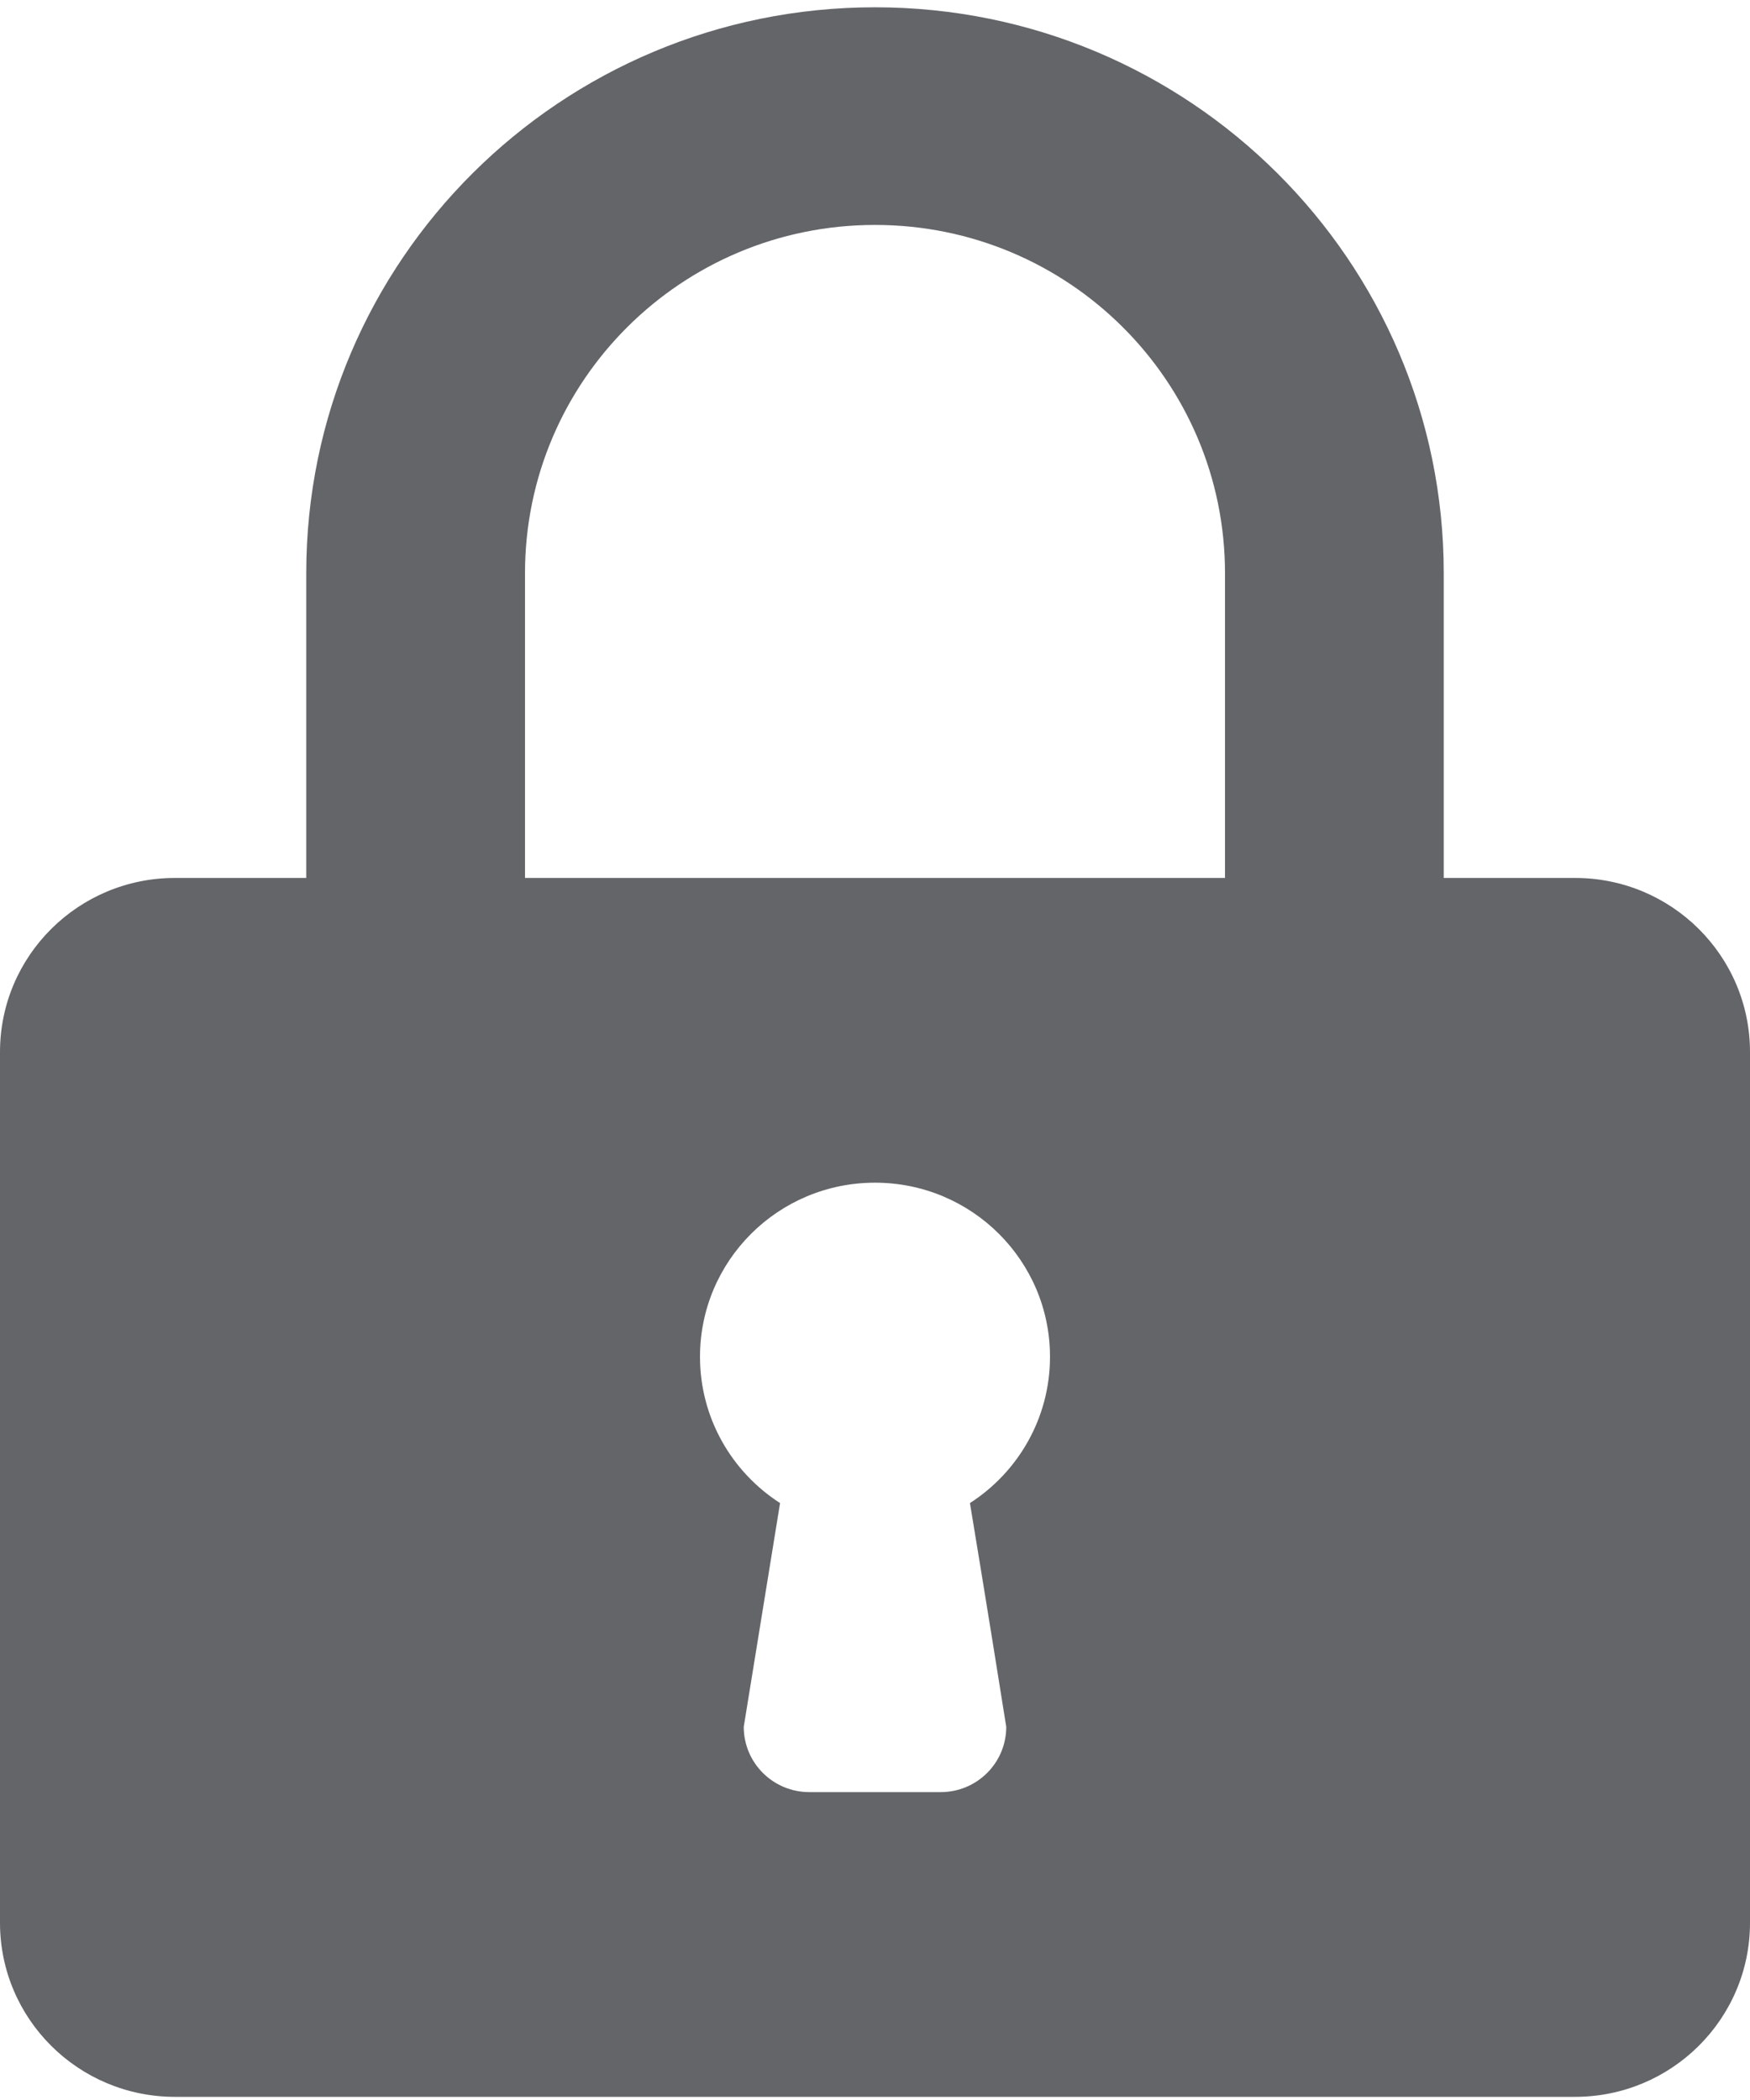 <?xml version="1.0" encoding="UTF-8" standalone="no"?>
<svg width="60px" height="72px" viewBox="0 0 60 72" version="1.1" xmlns="http://www.w3.org/2000/svg" xmlns:xlink="http://www.w3.org/1999/xlink">
    <!-- Generator: Sketch 50.2 (55047) - http://www.bohemiancoding.com/sketch -->
    <title>Lock</title>
    <desc>Created with Sketch.</desc>
    <defs></defs>
    <g id="Page-1" stroke="none" stroke-width="1" fill="none" fill-rule="evenodd">
        <path d="M10.5,19.653 C10.5,8.937 19.231,0.25 30,0.25 C40.769,0.25 49.5,8.937 49.5,19.653 L49.5,30.101 L54,30.101 C57.314,30.101 60,32.772 60,36.071 L60,65.922 C60,69.22 57.314,71.892 54,71.892 L6,71.892 C2.685,71.892 0,69.22 0,65.922 L0,36.071 C0,32.772 2.685,30.101 6,30.101 L10.5,30.101 L10.5,19.653 Z M18,30.101 L42,30.101 L42,19.653 C42,13.056 36.63,7.712 30,7.712 C23.37,7.712 18,13.056 18,19.653 L18,30.101 Z M24,46.519 C24,48.623 25.095,50.474 26.745,51.534 L25.5,59.205 C25.5,60.444 26.505,61.444 27.75,61.444 L32.25,61.444 C33.495,61.444 34.5,60.444 34.5,59.205 C33.841,55.057 33.255,51.534 33.255,51.534 C34.904,50.474 36,48.623 36,46.519 C36,43.22 33.315,40.549 30,40.549 C26.685,40.549 24,43.22 24,46.519 Z" id="Lock" fill="#636569"></path>
    </g>
</svg>